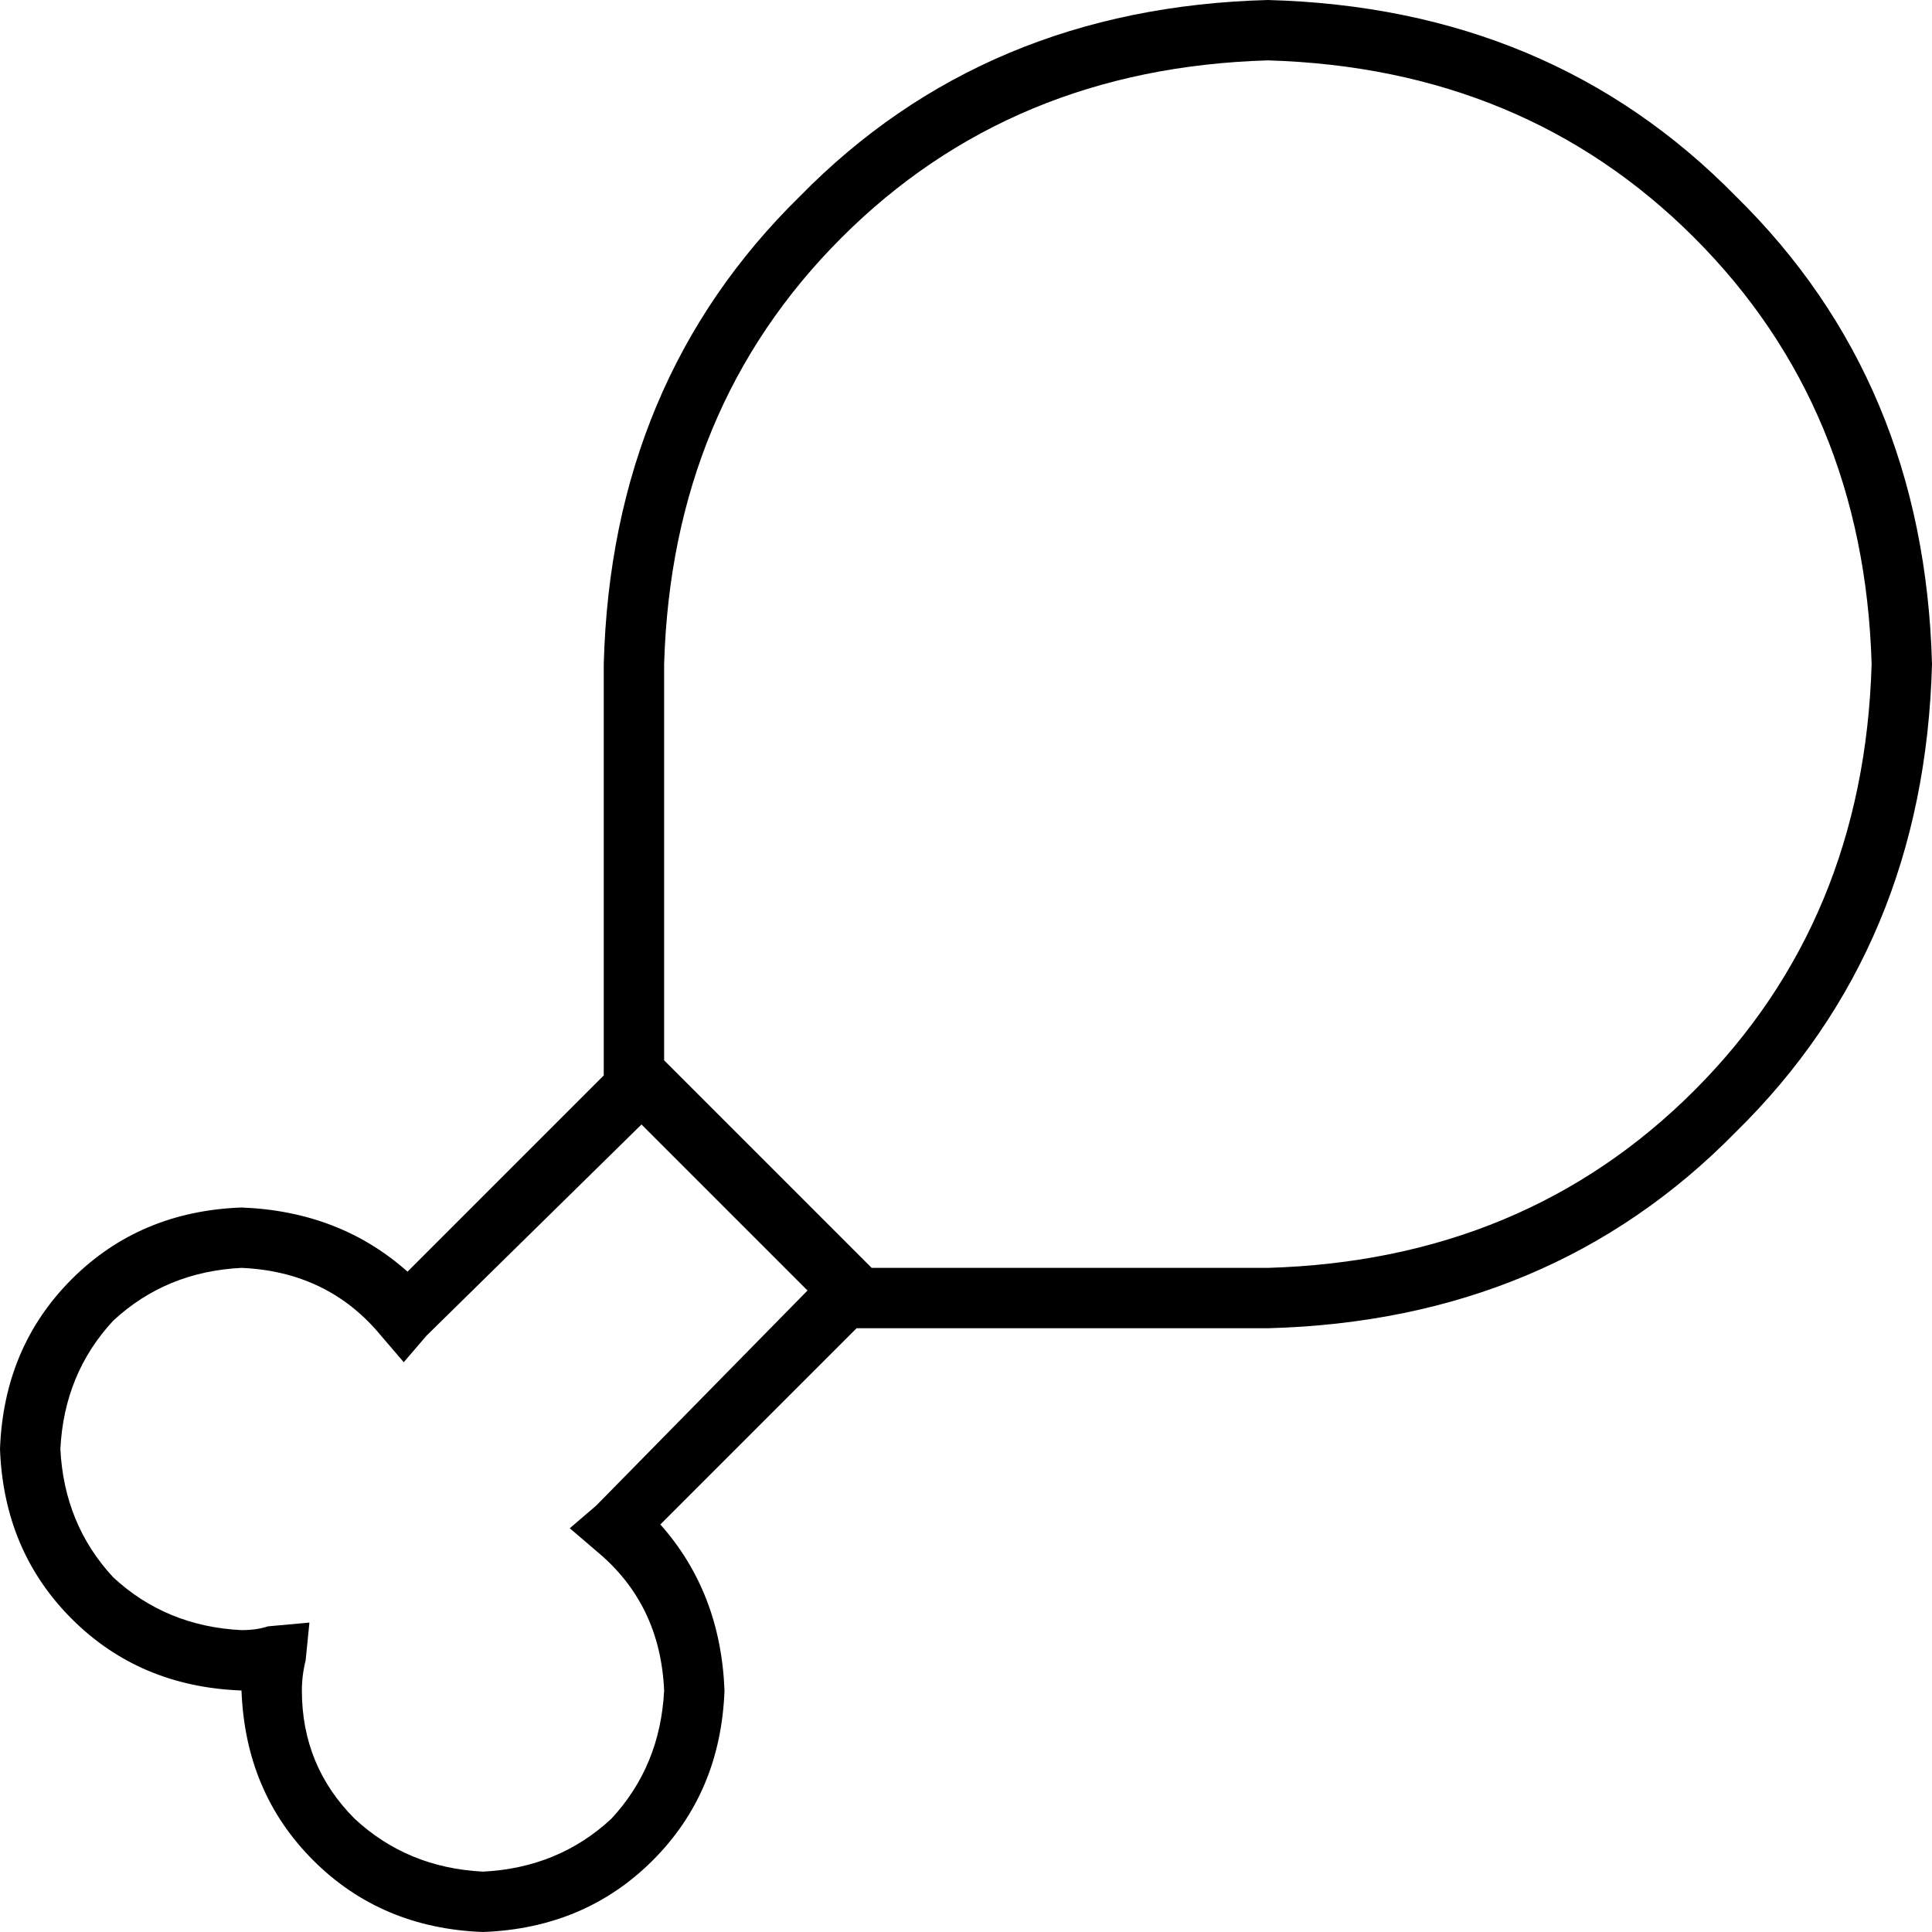 <svg xmlns="http://www.w3.org/2000/svg" viewBox="0 0 512 512">
  <path d="M 231 336 L 336 336 L 231 336 L 336 336 Q 404 334 449 289 Q 494 244 496 176 Q 494 108 449 63 Q 404 18 336 16 Q 268 18 223 63 Q 178 108 176 176 L 176 281 L 176 281 L 231 336 L 231 336 Z M 227 352 L 175 404 L 227 352 L 175 404 Q 191 422 192 448 Q 191 475 173 493 Q 155 511 128 512 Q 101 511 83 493 Q 65 475 64 448 Q 37 447 19 429 Q 1 411 0 384 Q 1 357 19 339 Q 37 321 64 320 Q 90 321 108 337 L 160 285 L 160 285 L 160 176 L 160 176 Q 162 101 212 52 Q 261 2 336 0 Q 411 2 460 52 Q 510 101 512 176 Q 510 251 460 300 Q 411 350 336 352 L 227 352 L 227 352 Z M 168 296 Q 168 296 168 296 L 168 296 L 168 296 Q 168 296 168 296 L 170 298 L 170 298 L 113 354 L 113 354 L 107 361 L 107 361 L 101 354 L 101 354 Q 87 337 64 336 Q 44 337 30 350 Q 17 364 16 384 Q 17 404 30 418 Q 44 431 64 432 Q 68 432 71 431 L 82 430 L 82 430 L 81 440 L 81 440 Q 80 444 80 448 Q 80 468 94 482 Q 108 495 128 496 Q 148 495 162 482 Q 175 468 176 448 Q 175 425 158 411 L 151 405 L 151 405 L 158 399 L 158 399 L 214 342 L 214 342 L 216 344 L 216 344 Q 216 344 216 344 Q 216 344 216 344 L 168 296 L 168 296 Z M 280 232 Q 280 232 280 232 L 280 232 L 280 232 Q 280 232 280 232 Q 280 232 280 232 Q 280 232 280 232 Q 280 232 280 232 Q 280 232 280 232 L 280 232 Z" />
</svg>
